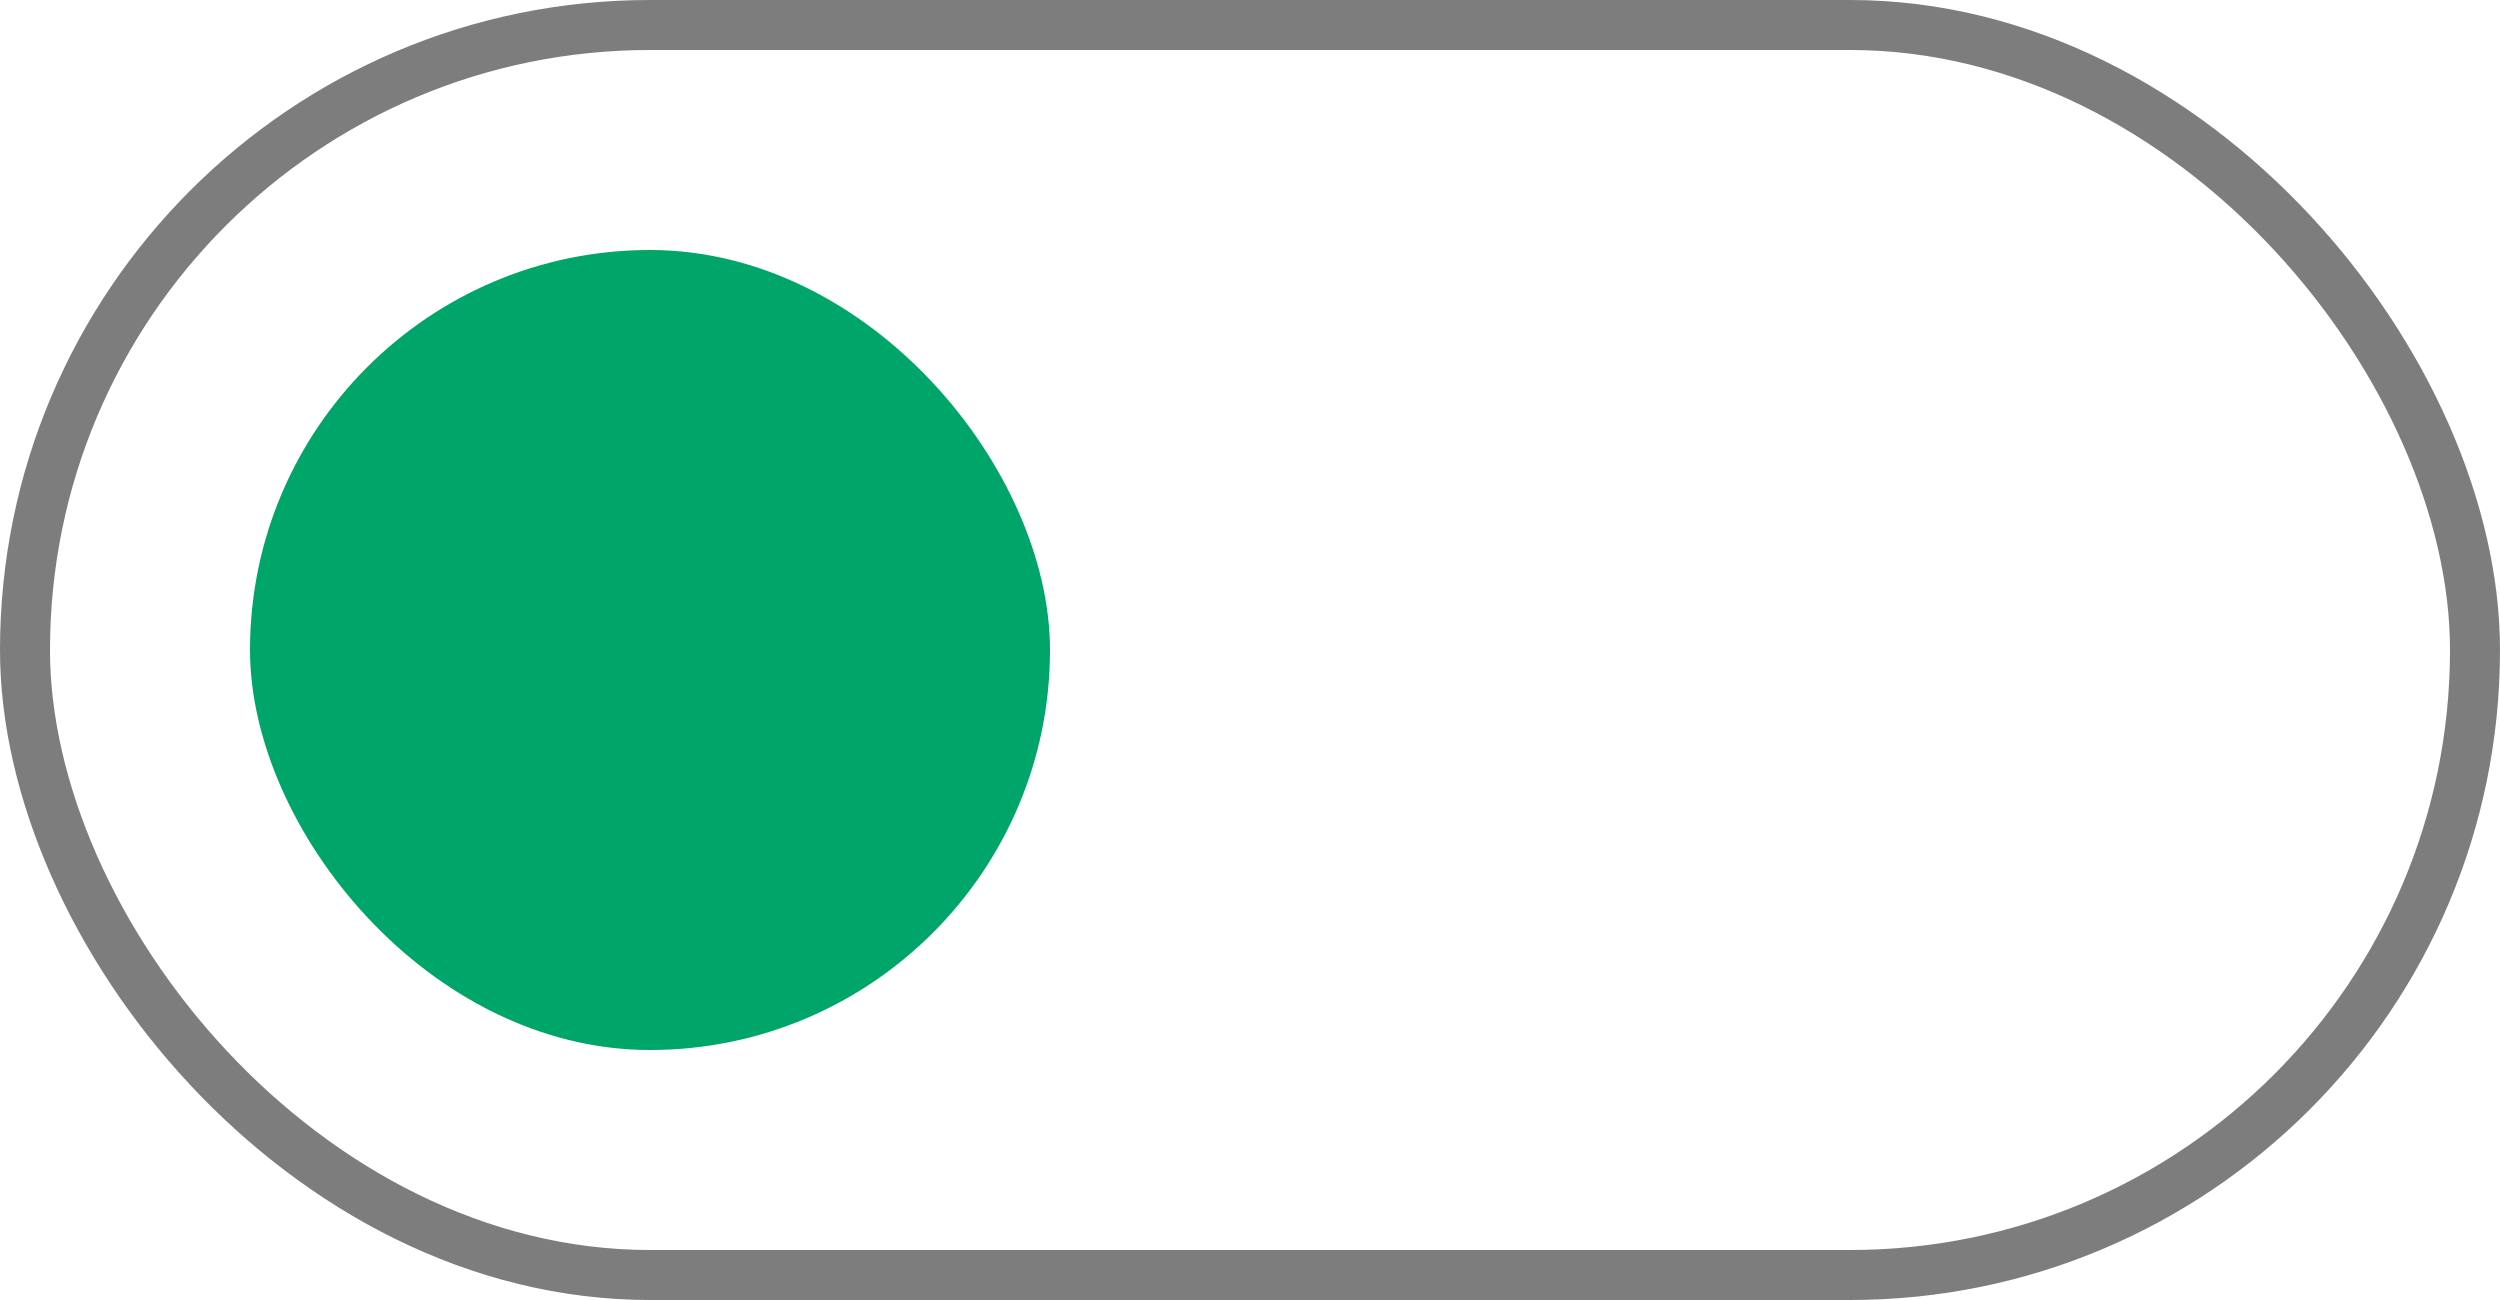 <svg width="50" height="26" viewBox="0 0 50 26" fill="none" xmlns="http://www.w3.org/2000/svg">
<rect x="5" y="5" width="16" height="16" rx="8" fill="#00A569"/>
<rect x="0.5" y="0.5" width="49" height="25" rx="12.5" stroke="#7D7D7D"/>
</svg>
